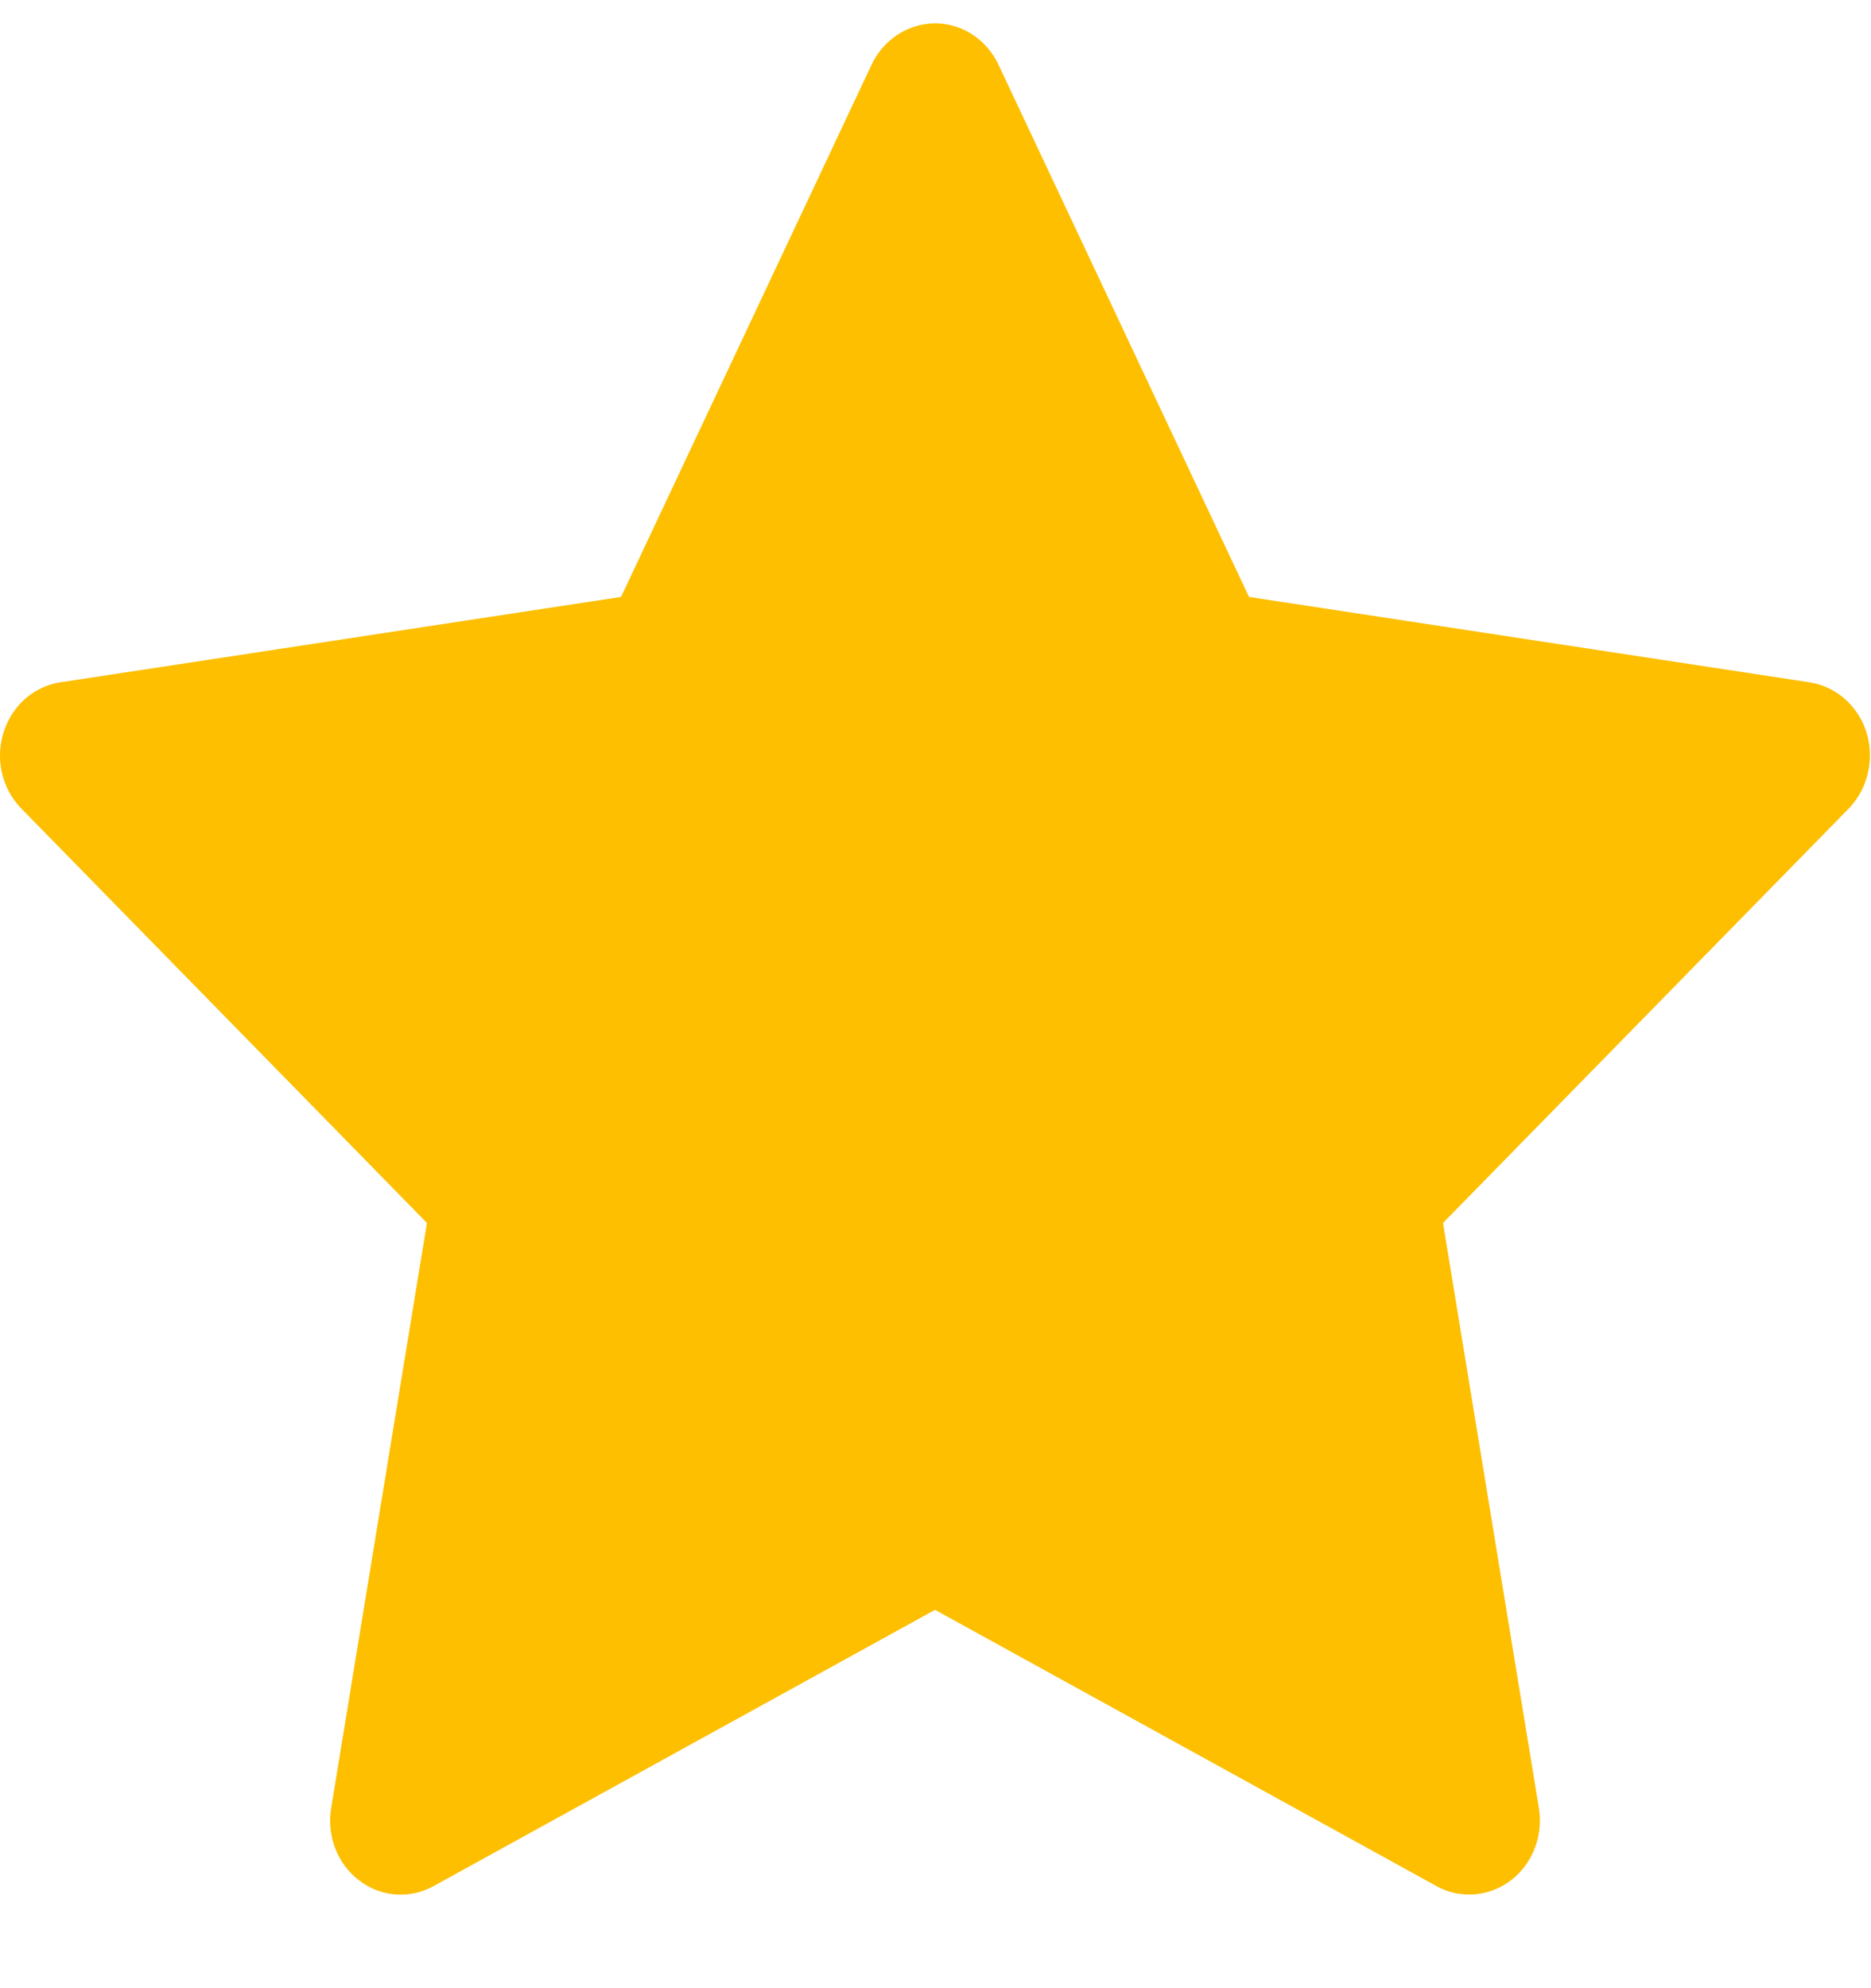 <svg width="16" height="17" viewBox="0 0 16 17" fill="none" xmlns="http://www.w3.org/2000/svg">
<path d="M15.474 5.834L10.681 5.104L8.538 0.552C8.479 0.428 8.383 0.327 8.264 0.265C7.965 0.111 7.603 0.24 7.454 0.552L5.311 5.104L0.517 5.834C0.385 5.854 0.264 5.919 0.171 6.018C0.06 6.139 -0.002 6.301 5.31422e-05 6.469C0.002 6.637 0.068 6.797 0.183 6.914L3.651 10.457L2.832 15.46C2.813 15.577 2.825 15.697 2.867 15.806C2.91 15.915 2.98 16.01 3.072 16.079C3.163 16.149 3.271 16.19 3.383 16.199C3.496 16.207 3.608 16.182 3.708 16.127L7.996 13.765L12.284 16.127C12.401 16.192 12.537 16.214 12.667 16.19C12.995 16.131 13.216 15.805 13.16 15.46L12.34 10.457L15.809 6.914C15.903 6.817 15.965 6.691 15.984 6.552C16.035 6.206 15.805 5.886 15.474 5.834Z" fill="#FDBF00"/>
</svg>
